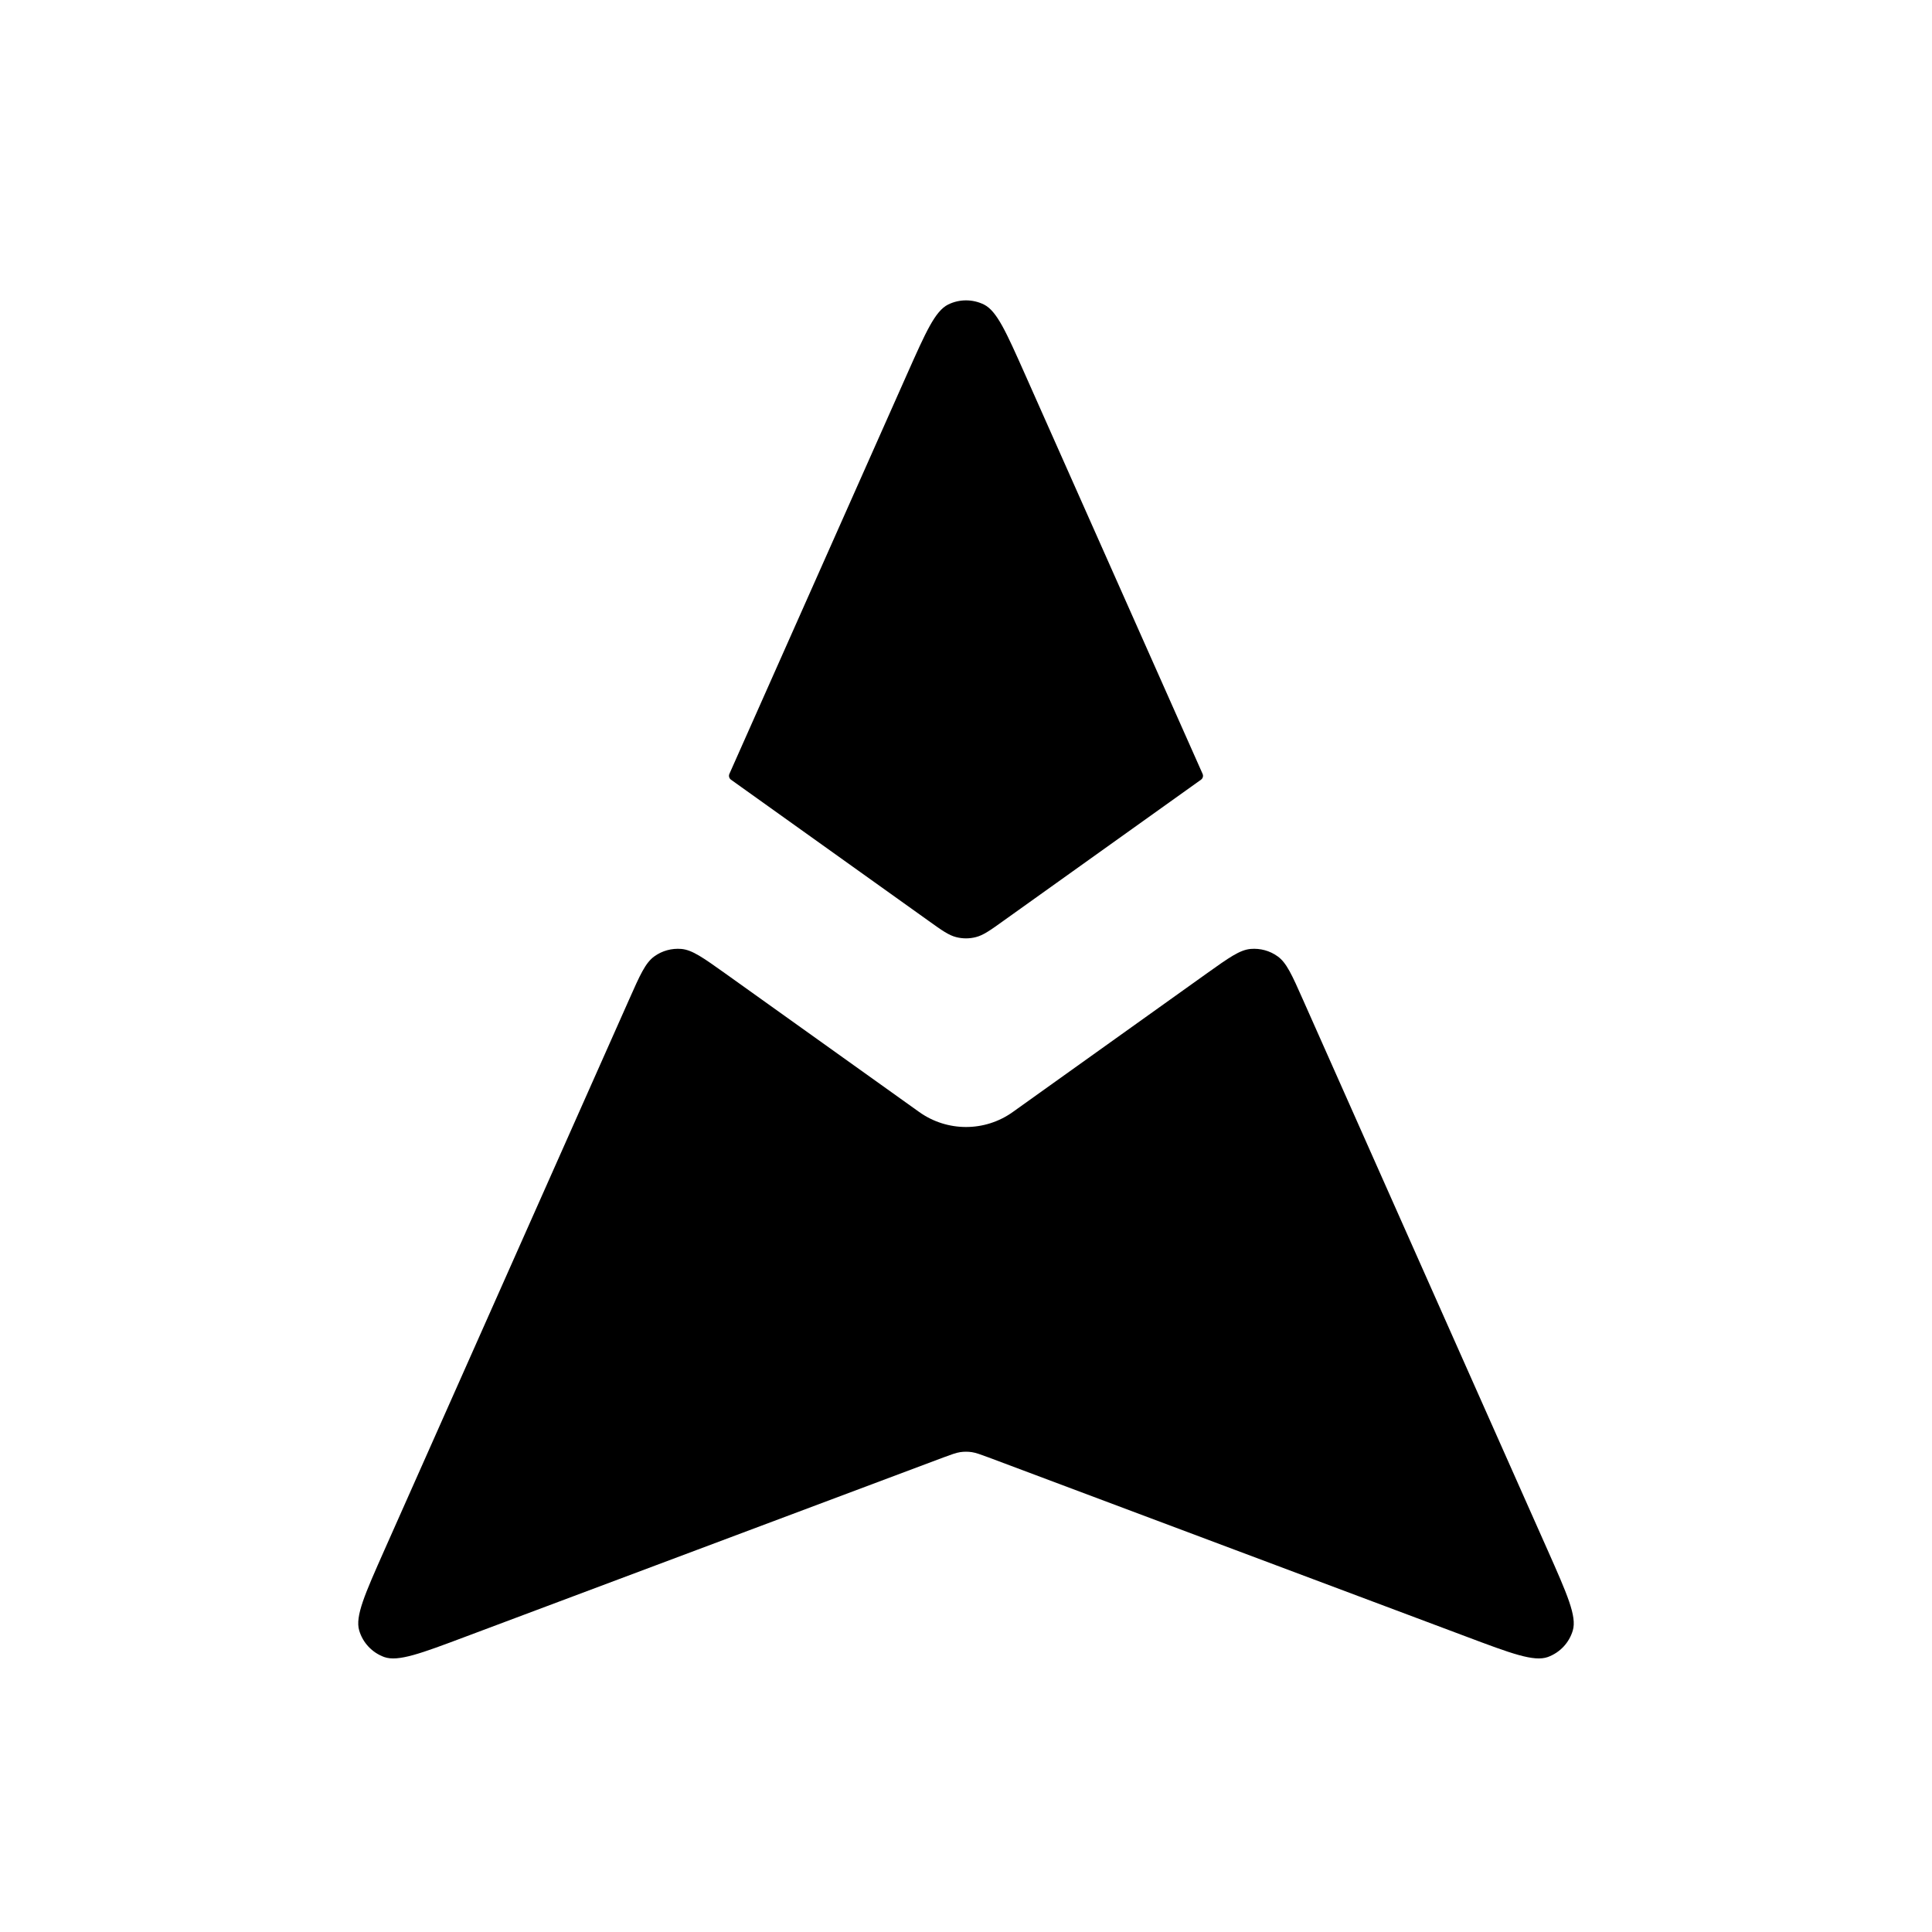 <svg width="24" height="24" viewBox="0 0 24 24" fill="none" xmlns="http://www.w3.org/2000/svg">
<path fill-rule="evenodd" clip-rule="evenodd" d="M9.01 12.093C8.736 11.898 8.6 11.8 8.464 11.788C8.345 11.778 8.226 11.81 8.129 11.88C8.018 11.959 7.95 12.112 7.814 12.419L4.775 19.256L4.775 19.256C4.532 19.804 4.41 20.078 4.462 20.254C4.507 20.407 4.622 20.529 4.772 20.584C4.945 20.646 5.226 20.541 5.787 20.33L11.719 18.105C11.823 18.067 11.875 18.047 11.928 18.039C11.976 18.032 12.024 18.032 12.072 18.039C12.125 18.047 12.177 18.067 12.281 18.105L18.213 20.33C18.774 20.541 19.055 20.646 19.228 20.584C19.378 20.529 19.493 20.407 19.538 20.254C19.59 20.078 19.468 19.804 19.225 19.256L16.186 12.419C16.05 12.112 15.982 11.959 15.871 11.88C15.774 11.81 15.655 11.778 15.536 11.788C15.4 11.8 15.264 11.898 14.99 12.093L12.581 13.814C12.234 14.062 11.767 14.062 11.419 13.814L9.01 12.093ZM9.061 9.613C9.049 9.639 9.058 9.67 9.081 9.686L11.535 11.439C11.702 11.559 11.786 11.618 11.877 11.641C11.958 11.662 12.042 11.662 12.123 11.641C12.214 11.618 12.298 11.559 12.465 11.439L14.919 9.686C14.942 9.67 14.951 9.639 14.939 9.613L12.731 4.645C12.499 4.124 12.384 3.864 12.223 3.783C12.082 3.714 11.918 3.714 11.778 3.783C11.616 3.864 11.501 4.124 11.269 4.645L9.061 9.613Z" fill="currentColor"/>
</svg>
